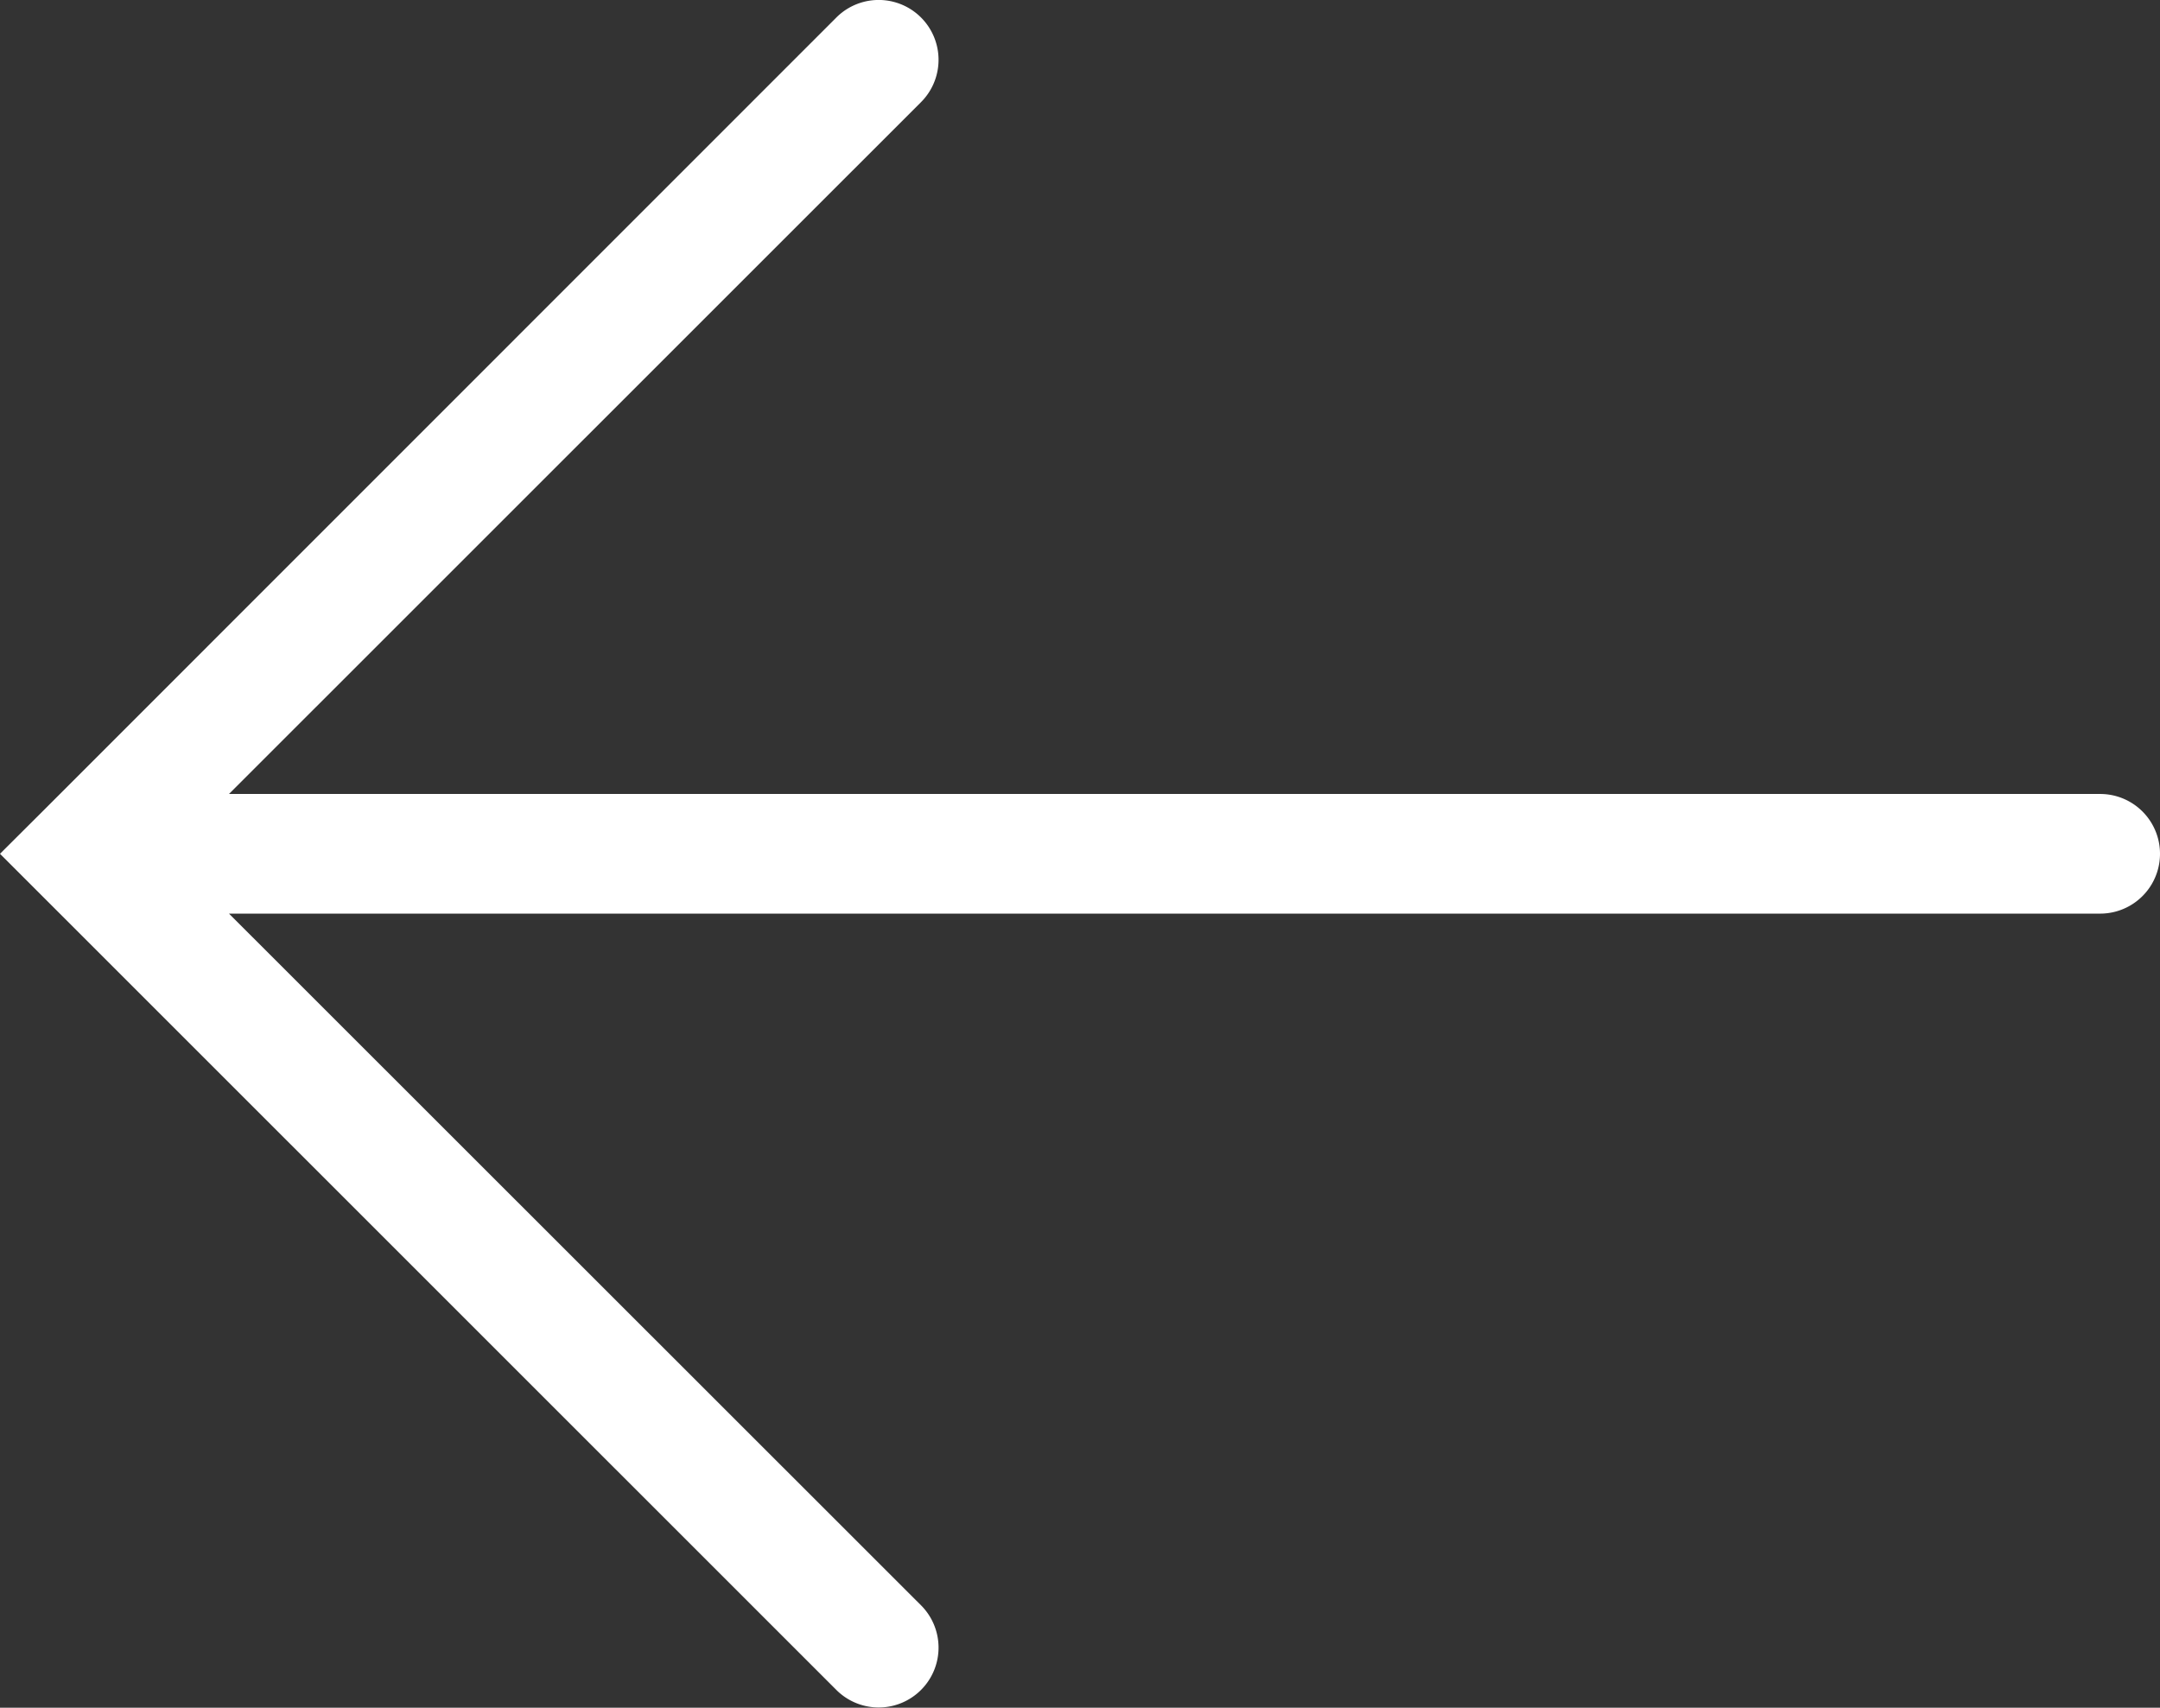 <svg xmlns="http://www.w3.org/2000/svg" viewBox="0 0 144.42 114.19"><rect x="0" y="0" width="144.42" height="114.19" fill="#333333" stroke="none"/><defs><style>.cls-1{fill:#fff;}</style></defs><g id="Layer_2" data-name="Layer 2"><g id="Layer_1-2" data-name="Layer 1"><path class="cls-1" d="M140.42,53.09H15.31L61.58,6.83a4,4,0,1,0-5.66-5.66L2.83,54.27h0L0,57.09,55.92,113a4,4,0,0,0,5.66-5.66L15.31,61.09H140.42a4,4,0,0,0,0-8Z"/></g></g></svg>
